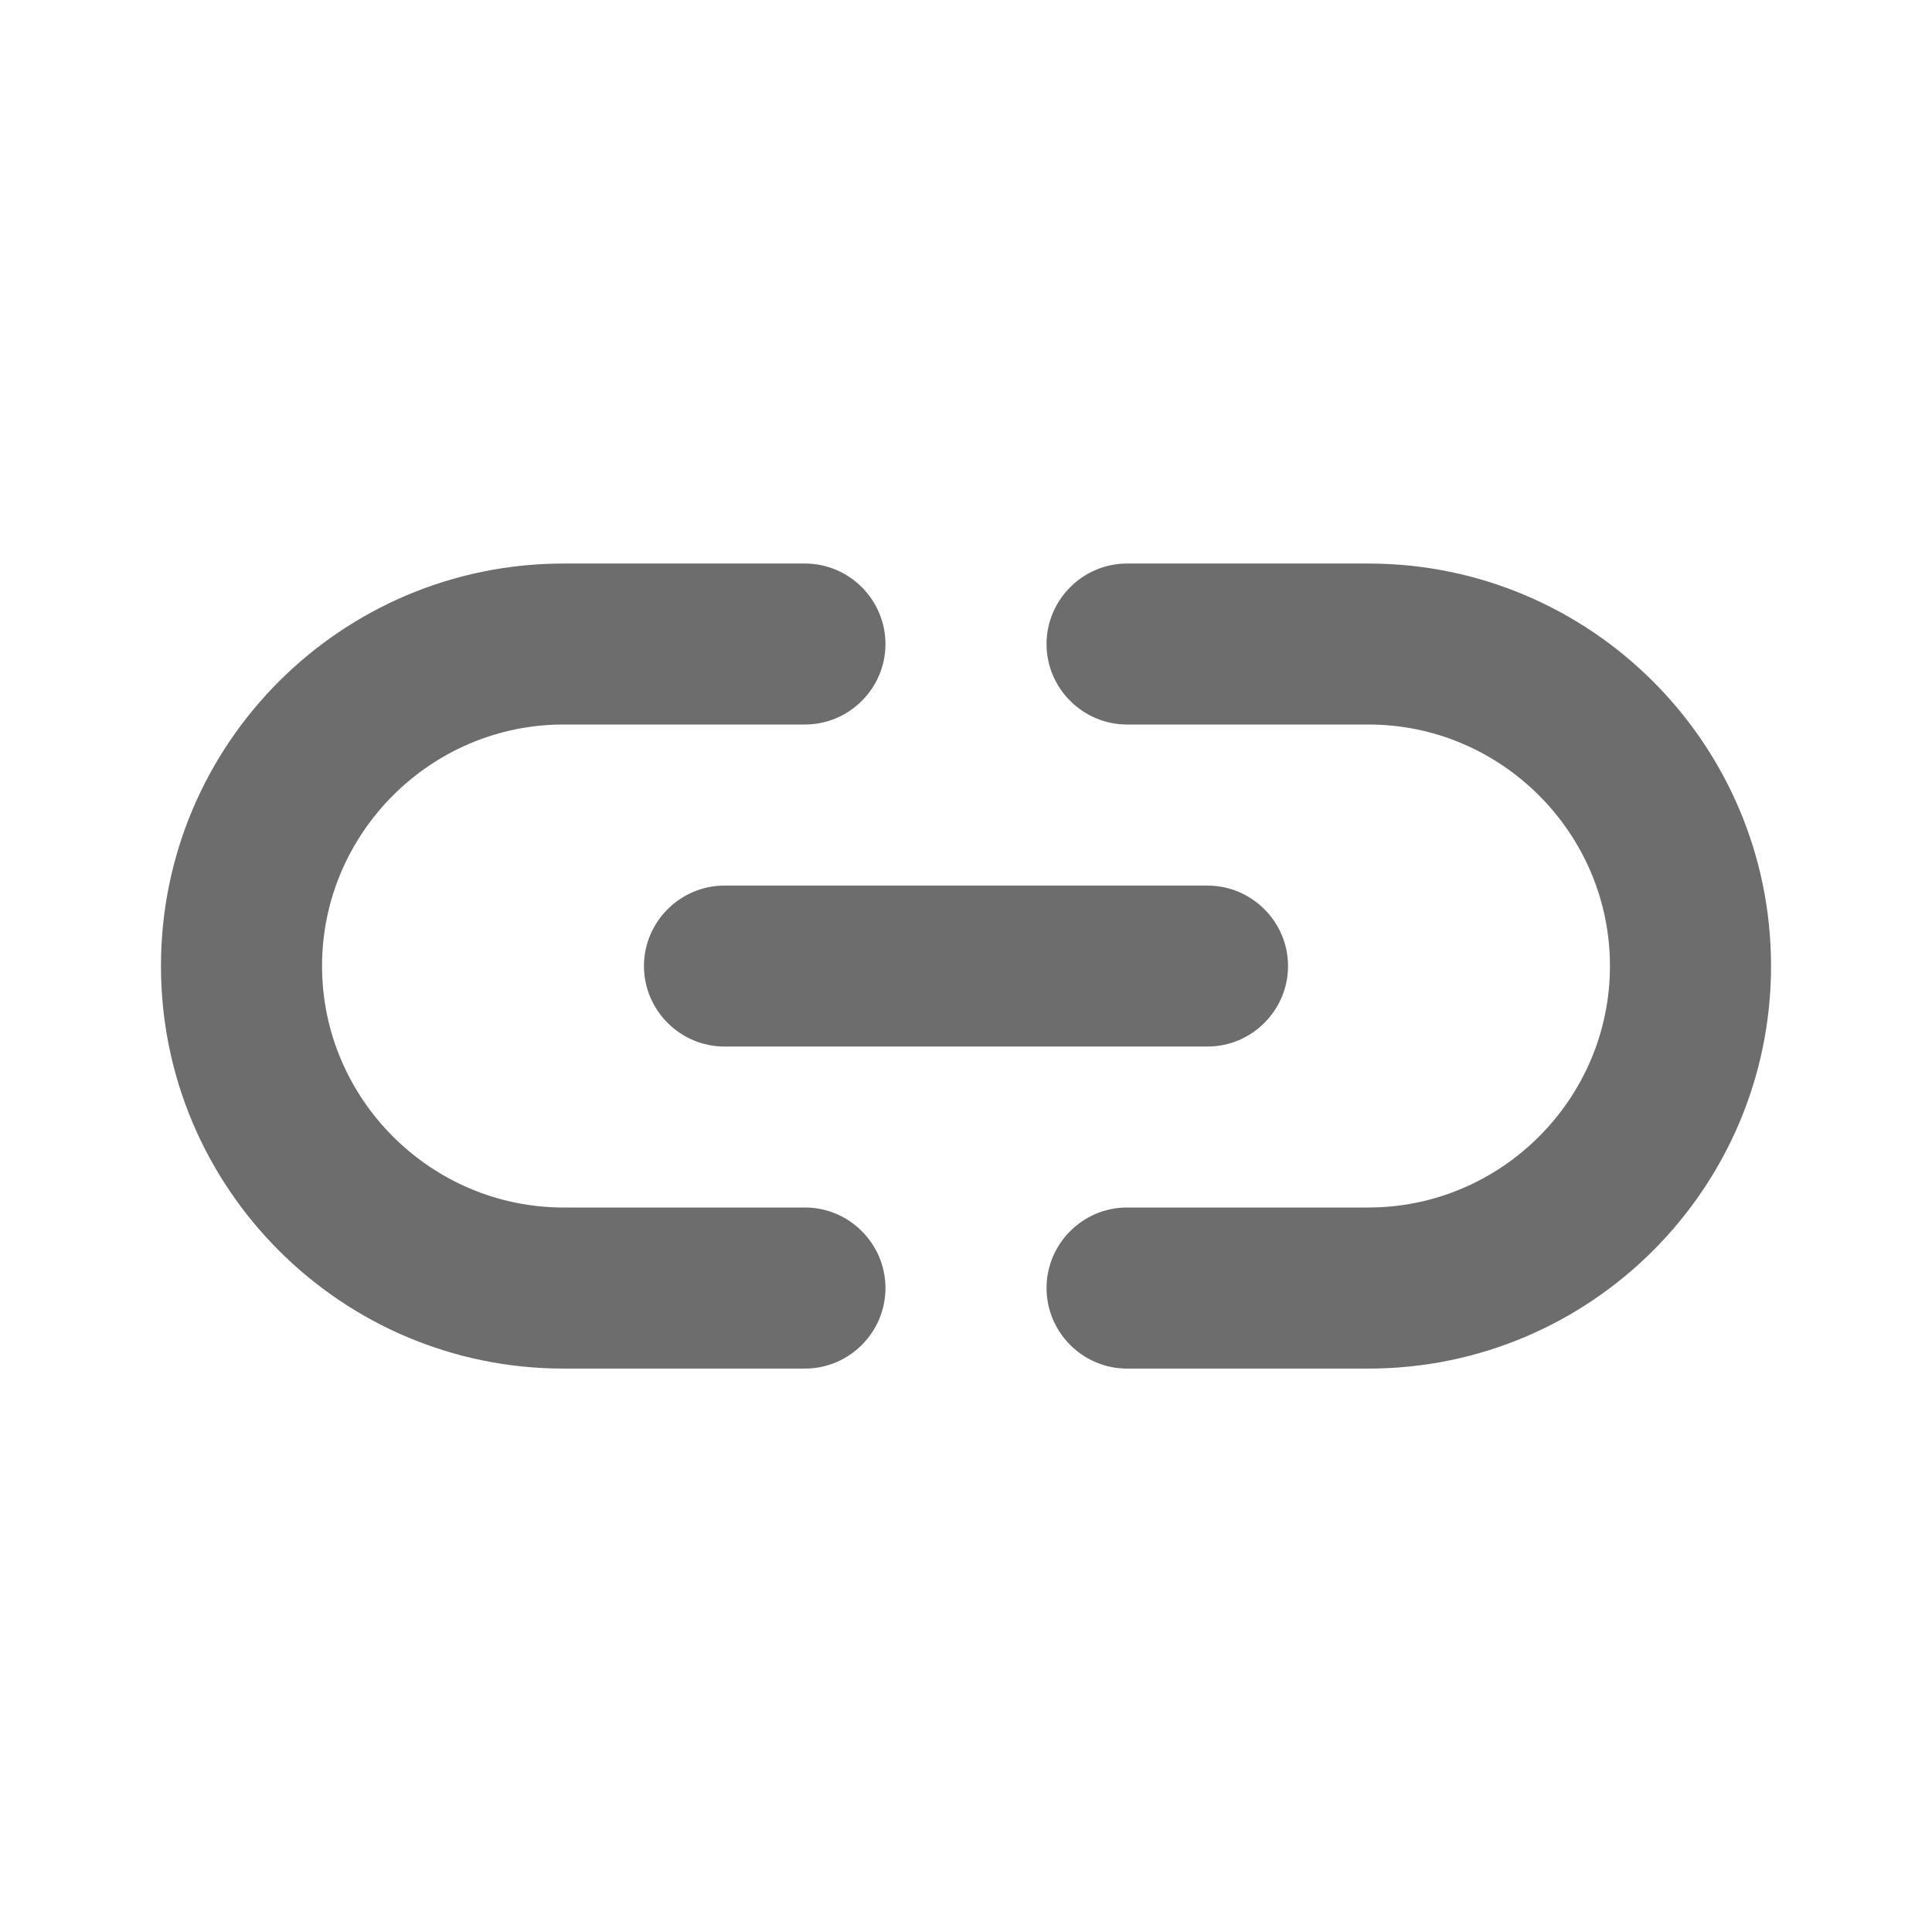 <svg width="16" height="16" viewBox="0 0 16 16" fill="none" xmlns="http://www.w3.org/2000/svg">
<path d="M11.333 4.667H9.333C8.967 4.667 8.667 4.967 8.667 5.334C8.667 5.7 8.967 6 9.333 6H11.333C12.433 6 13.333 6.9 13.333 8C13.333 9.1 12.433 10 11.333 10H9.333C8.967 10 8.667 10.3 8.667 10.667C8.667 11.034 8.967 11.334 9.333 11.334H11.333C13.173 11.334 14.667 9.84 14.667 8C14.667 6.16 13.173 4.667 11.333 4.667ZM5.333 8C5.333 8.367 5.633 8.667 6 8.667H10C10.367 8.667 10.667 8.367 10.667 8C10.667 7.634 10.367 7.334 10 7.334H6C5.633 7.334 5.333 7.634 5.333 8ZM6.667 10H4.667C3.567 10 2.667 9.1 2.667 8C2.667 6.9 3.567 6 4.667 6H6.667C7.033 6 7.333 5.7 7.333 5.334C7.333 4.967 7.033 4.667 6.667 4.667H4.667C2.827 4.667 1.333 6.16 1.333 8C1.333 9.84 2.827 11.334 4.667 11.334H6.667C7.033 11.334 7.333 11.034 7.333 10.667C7.333 10.3 7.033 10 6.667 10Z" fill="#6D6D6D"/>
</svg>
